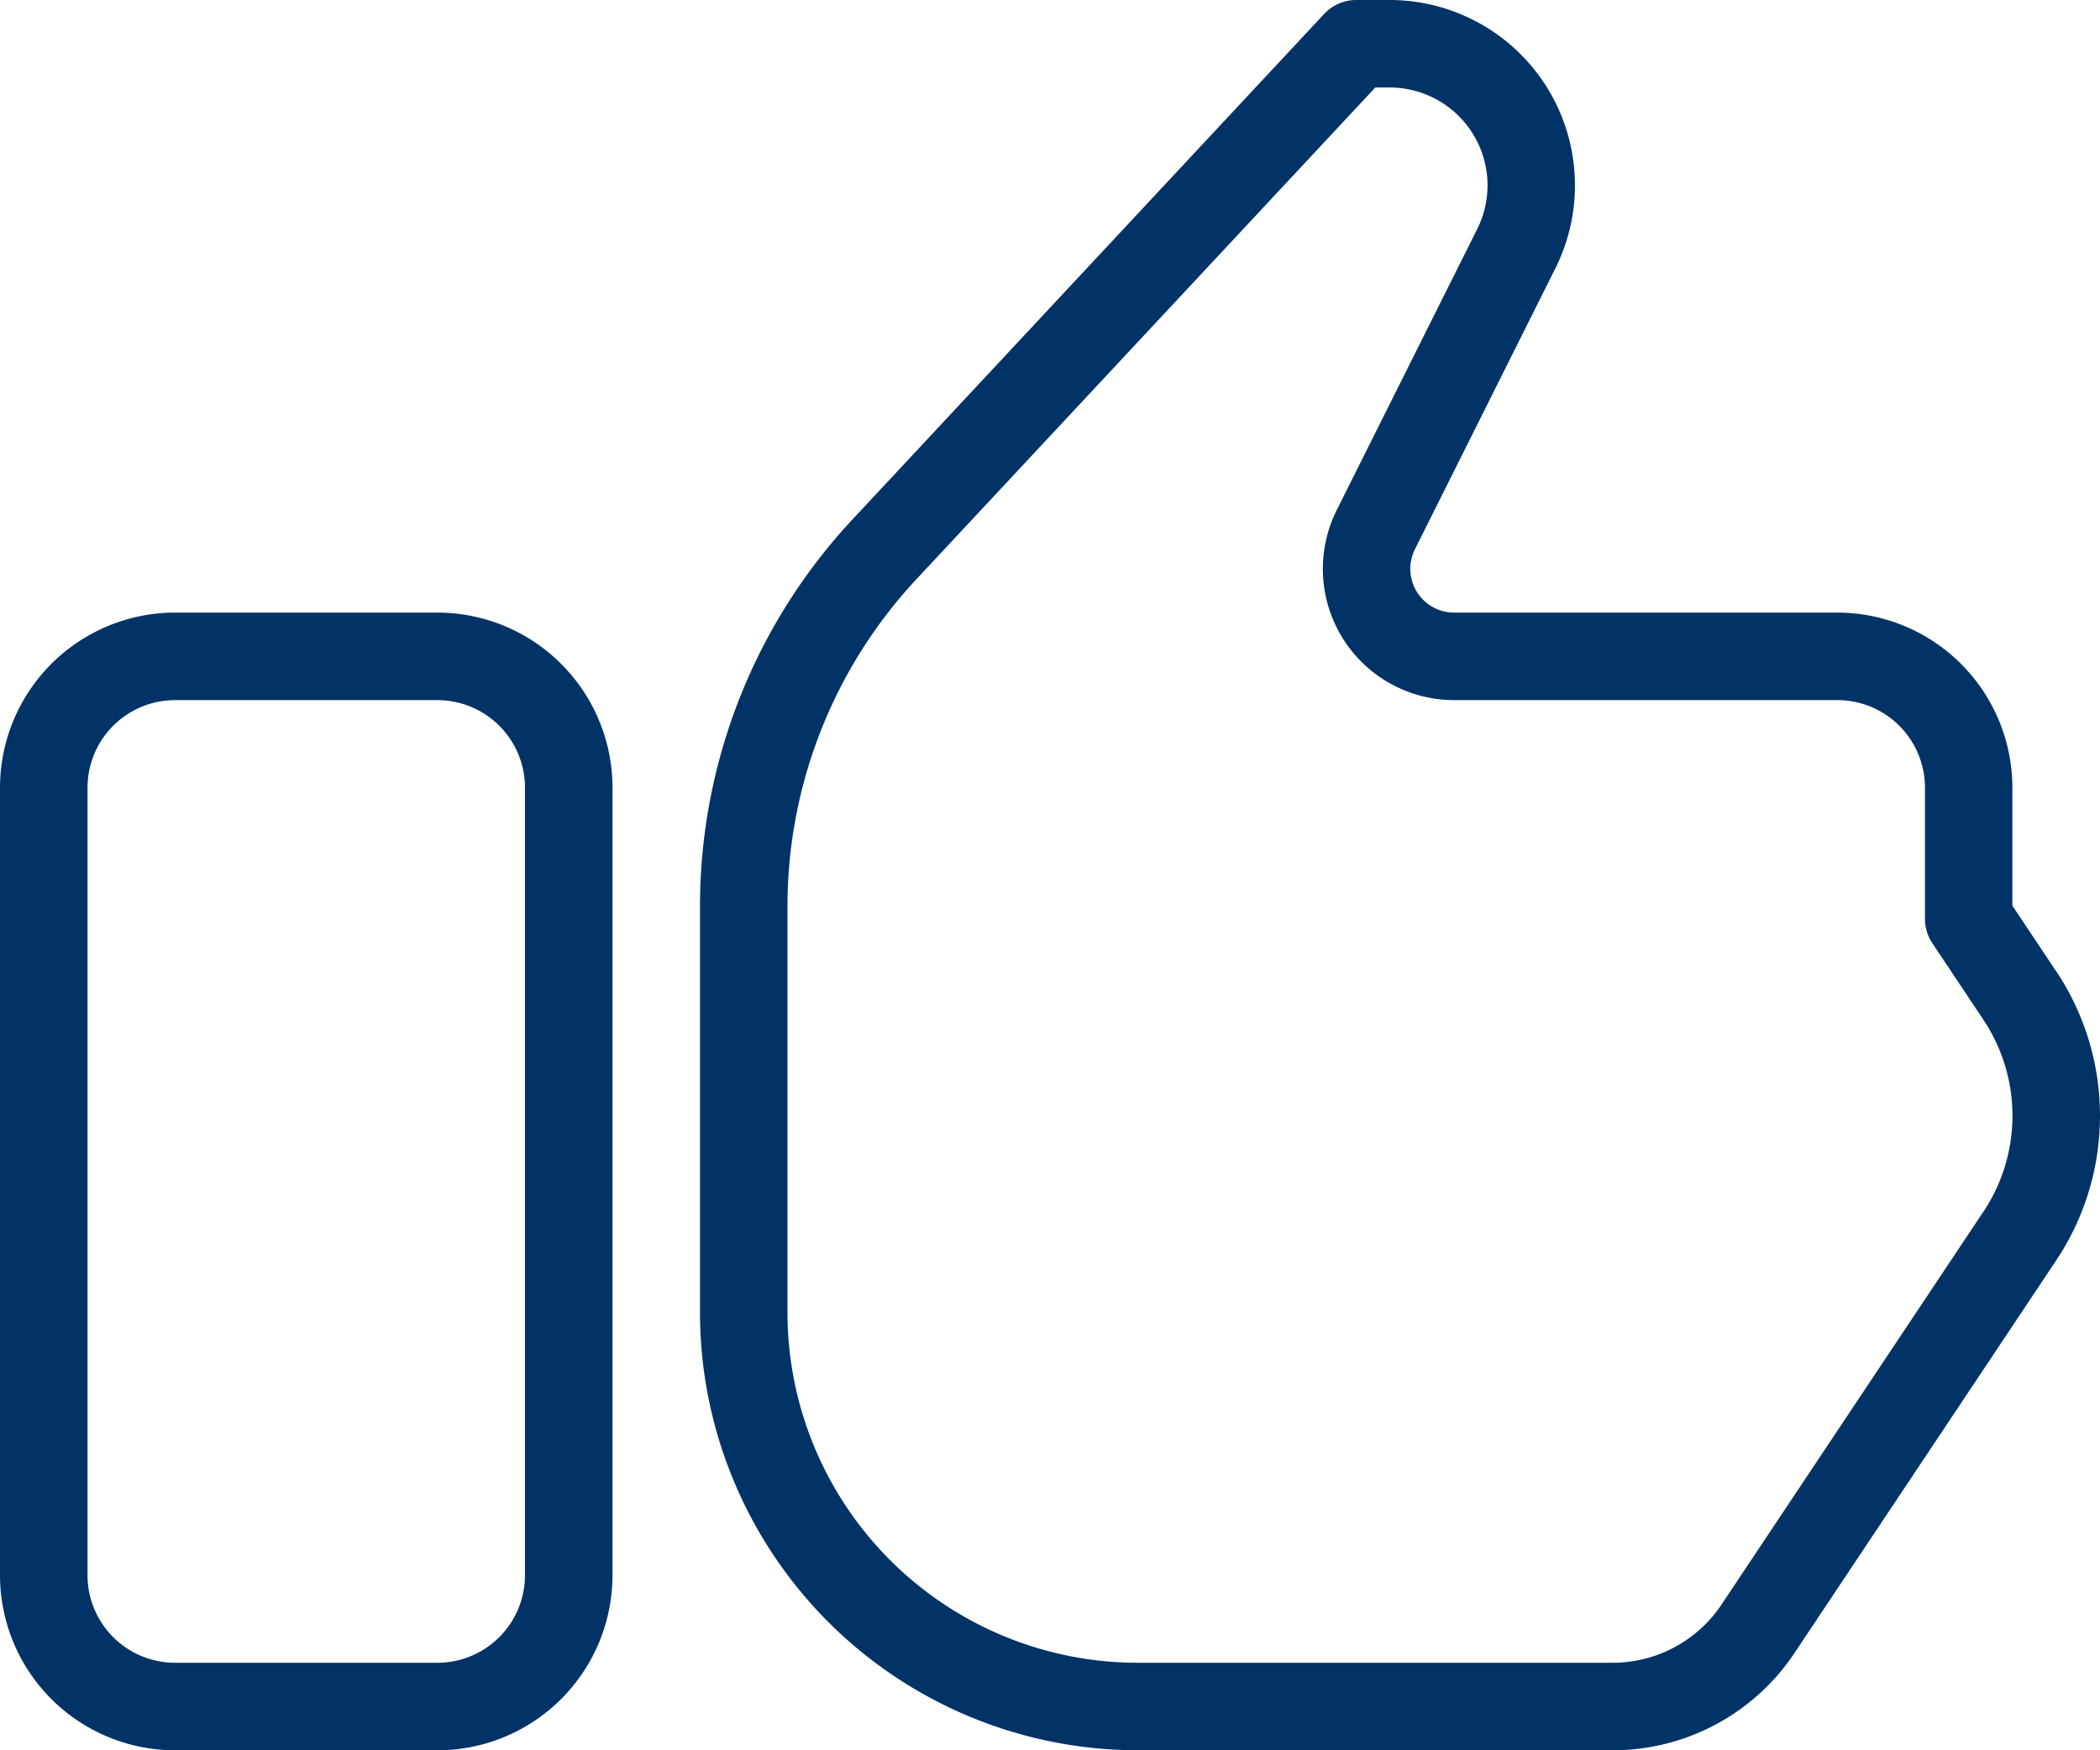 <svg xmlns="http://www.w3.org/2000/svg" width="73.762" height="61.468" viewBox="0 0 73.762 61.468"><defs><style>.a{fill:#013367;}</style></defs><g transform="translate(0 -42.666)"><g transform="translate(0 42.666)"><path class="a" d="M218.3,76.777l-1.537-2.305V70.327a6.153,6.153,0,0,0-6.147-6.147H197.153a1.537,1.537,0,0,1-1.375-2.224l4.934-9.869a6.51,6.51,0,0,0-5.823-9.421h-1.174a1.541,1.541,0,0,0-1.124.488L176.038,60.891a19.92,19.92,0,0,0-5.372,13.631V88.767a15.385,15.385,0,0,0,15.367,15.367h16.688a7.667,7.667,0,0,0,6.393-3.422l9.19-13.785a9.149,9.149,0,0,0,0-10.151Zm-2.557,8.446-9.19,13.785a4.6,4.6,0,0,1-3.836,2.053H186.033a12.308,12.308,0,0,1-12.294-12.294V74.521a16.846,16.846,0,0,1,4.547-11.533l16.1-17.249h.506a3.436,3.436,0,0,1,3.073,4.973l-4.934,9.869a4.61,4.61,0,0,0,4.124,6.672H210.62a3.077,3.077,0,0,1,3.073,3.073v4.61a1.538,1.538,0,0,0,.258.852l1.795,2.692a6.077,6.077,0,0,1,0,6.741Z" transform="translate(-146.079 -42.666)"/><path class="a" d="M15.367,192H6.147A6.153,6.153,0,0,0,0,198.147v27.661a6.153,6.153,0,0,0,6.147,6.147h9.22a6.153,6.153,0,0,0,6.147-6.147V198.147A6.153,6.153,0,0,0,15.367,192Zm3.073,33.808a3.077,3.077,0,0,1-3.073,3.073H6.147a3.077,3.077,0,0,1-3.073-3.073V198.147a3.077,3.077,0,0,1,3.073-3.073h9.22a3.077,3.077,0,0,1,3.073,3.073Z" transform="translate(0 -170.486)"/></g></g></svg>